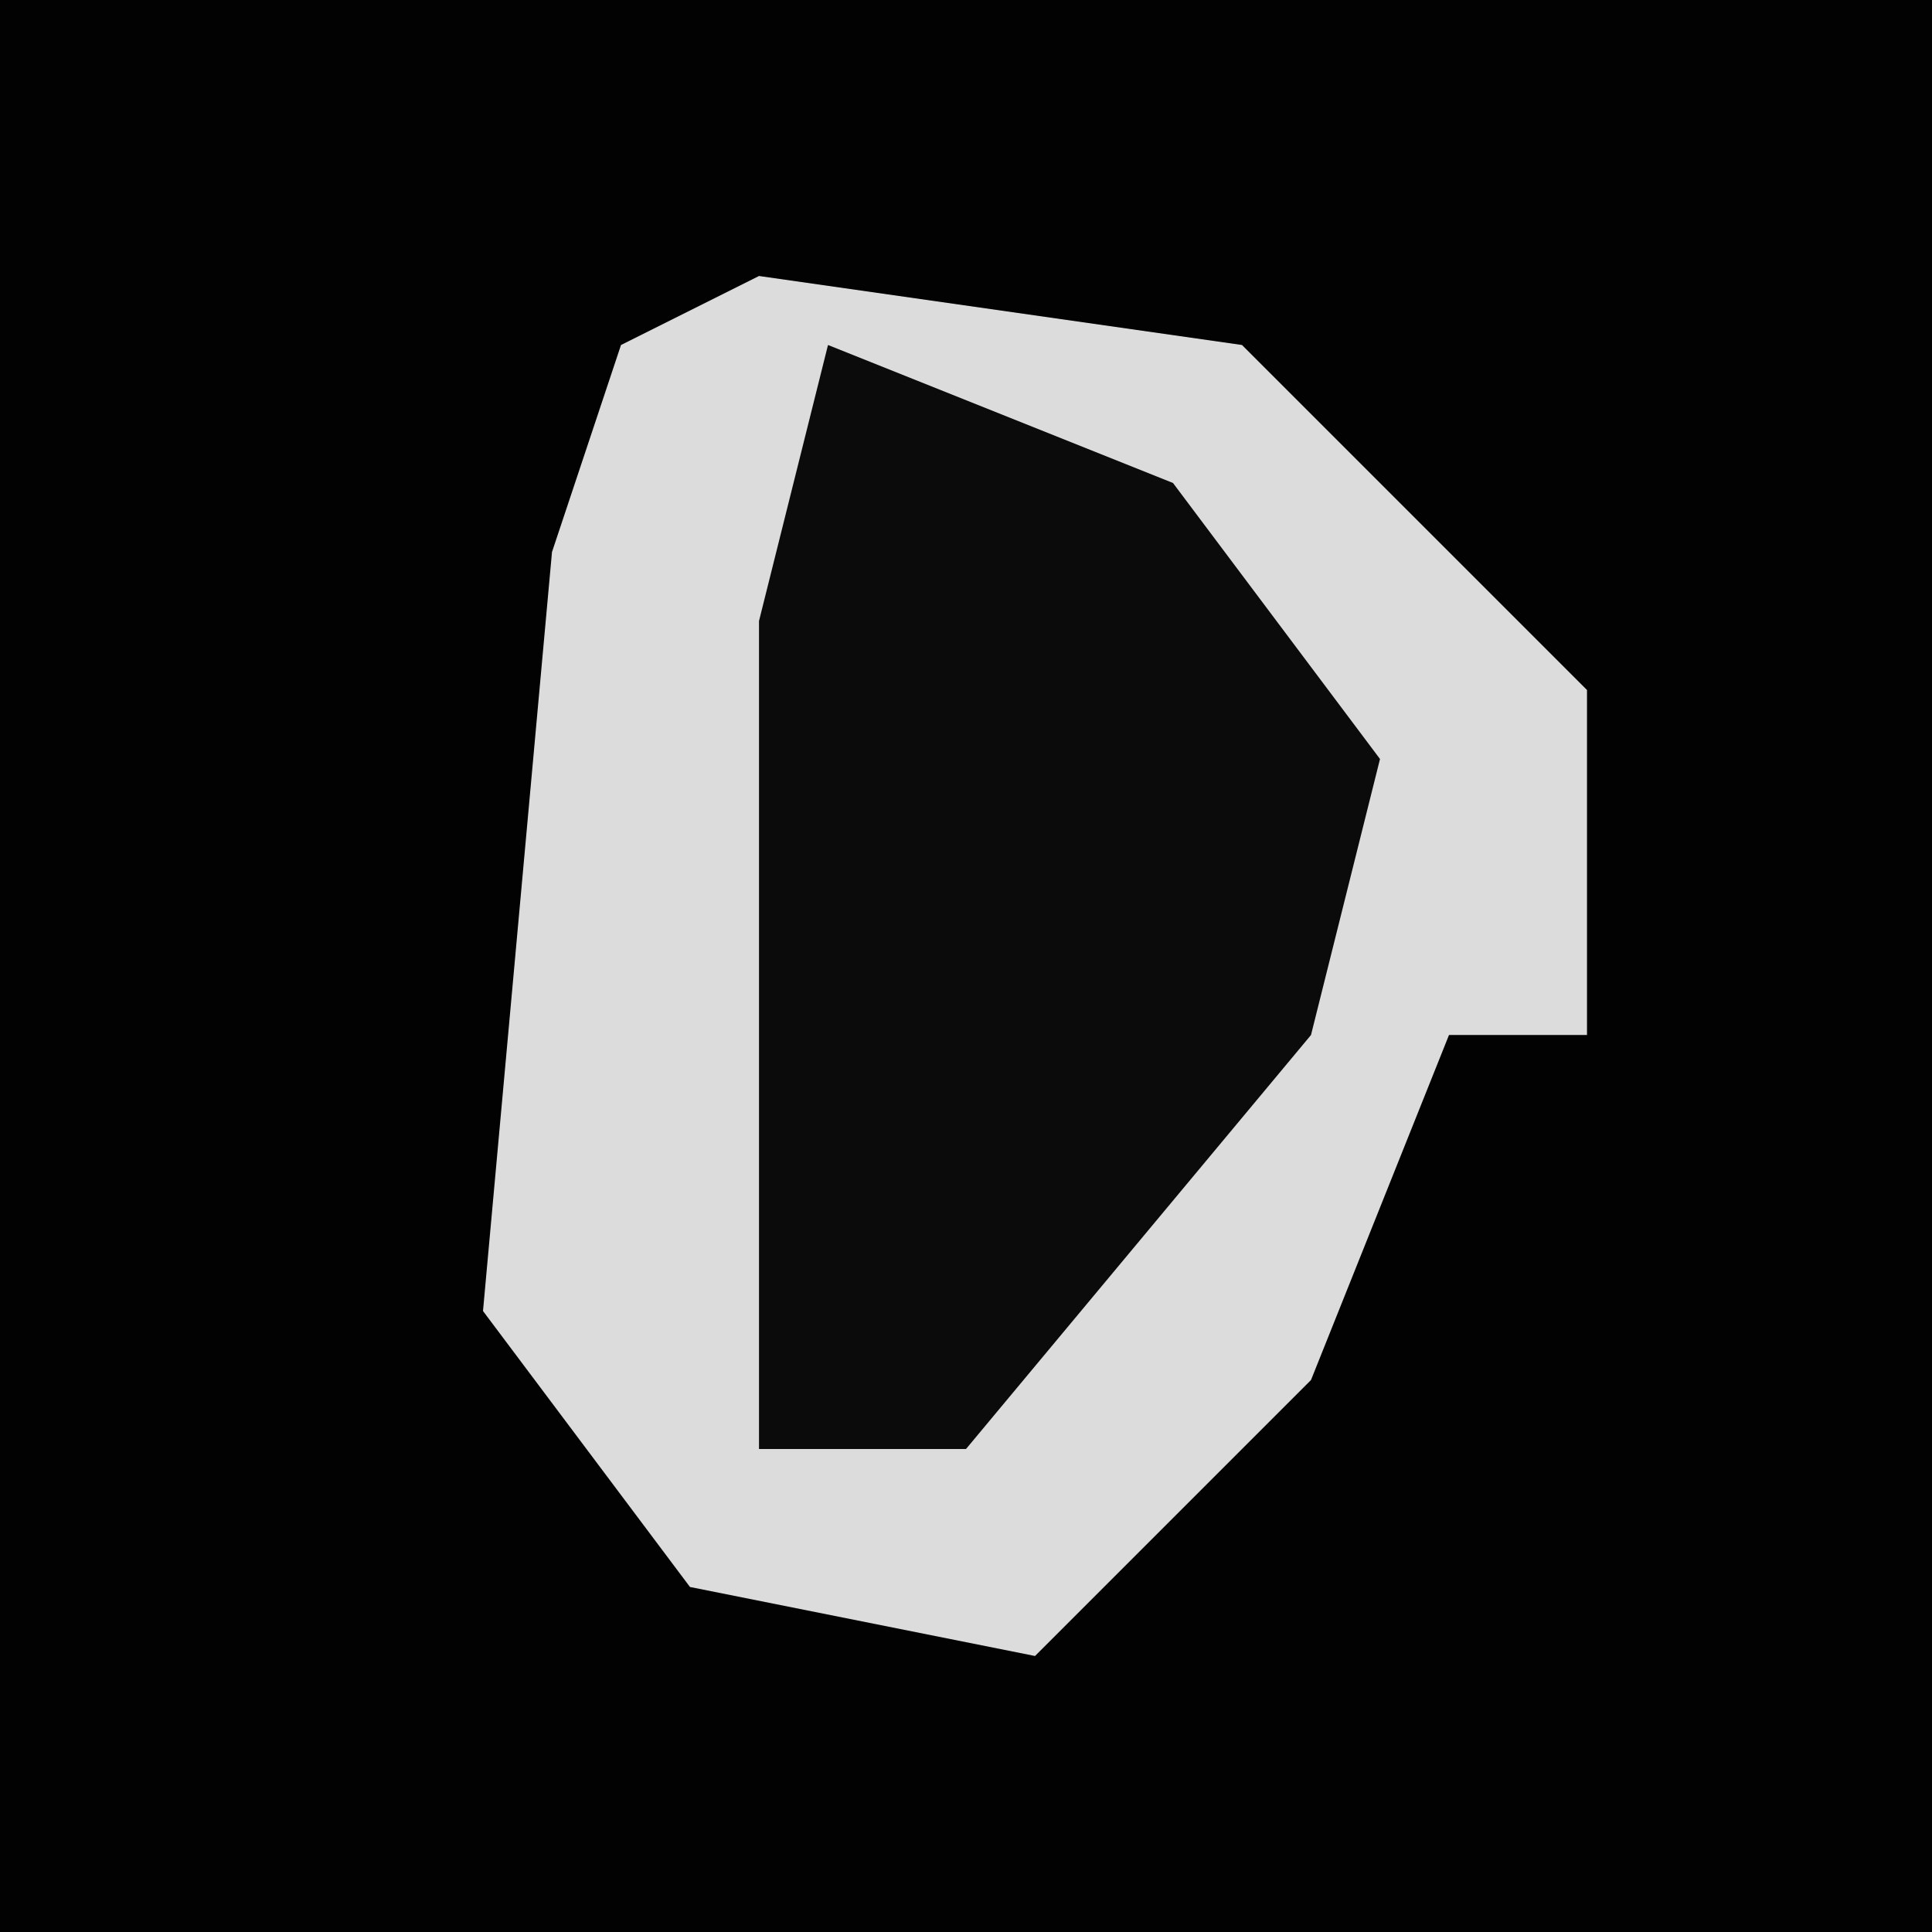 <?xml version="1.0" encoding="UTF-8"?>
<svg version="1.1" xmlns="http://www.w3.org/2000/svg" width="28" height="28">
<path d="M0,0 L28,0 L28,28 L0,28 Z " fill="#020202" transform="translate(0,0)"/>
<path d="M0,0 L7,1 L12,6 L12,11 L10,11 L8,16 L4,20 L-1,19 L-4,15 L-3,4 L-2,1 Z " fill="#DCDCDC" transform="translate(11,4)"/>
<path d="M0,0 L5,2 L8,6 L7,10 L2,16 L-1,16 L-1,4 Z " fill="#0B0B0B" transform="translate(12,5)"/>
</svg>
